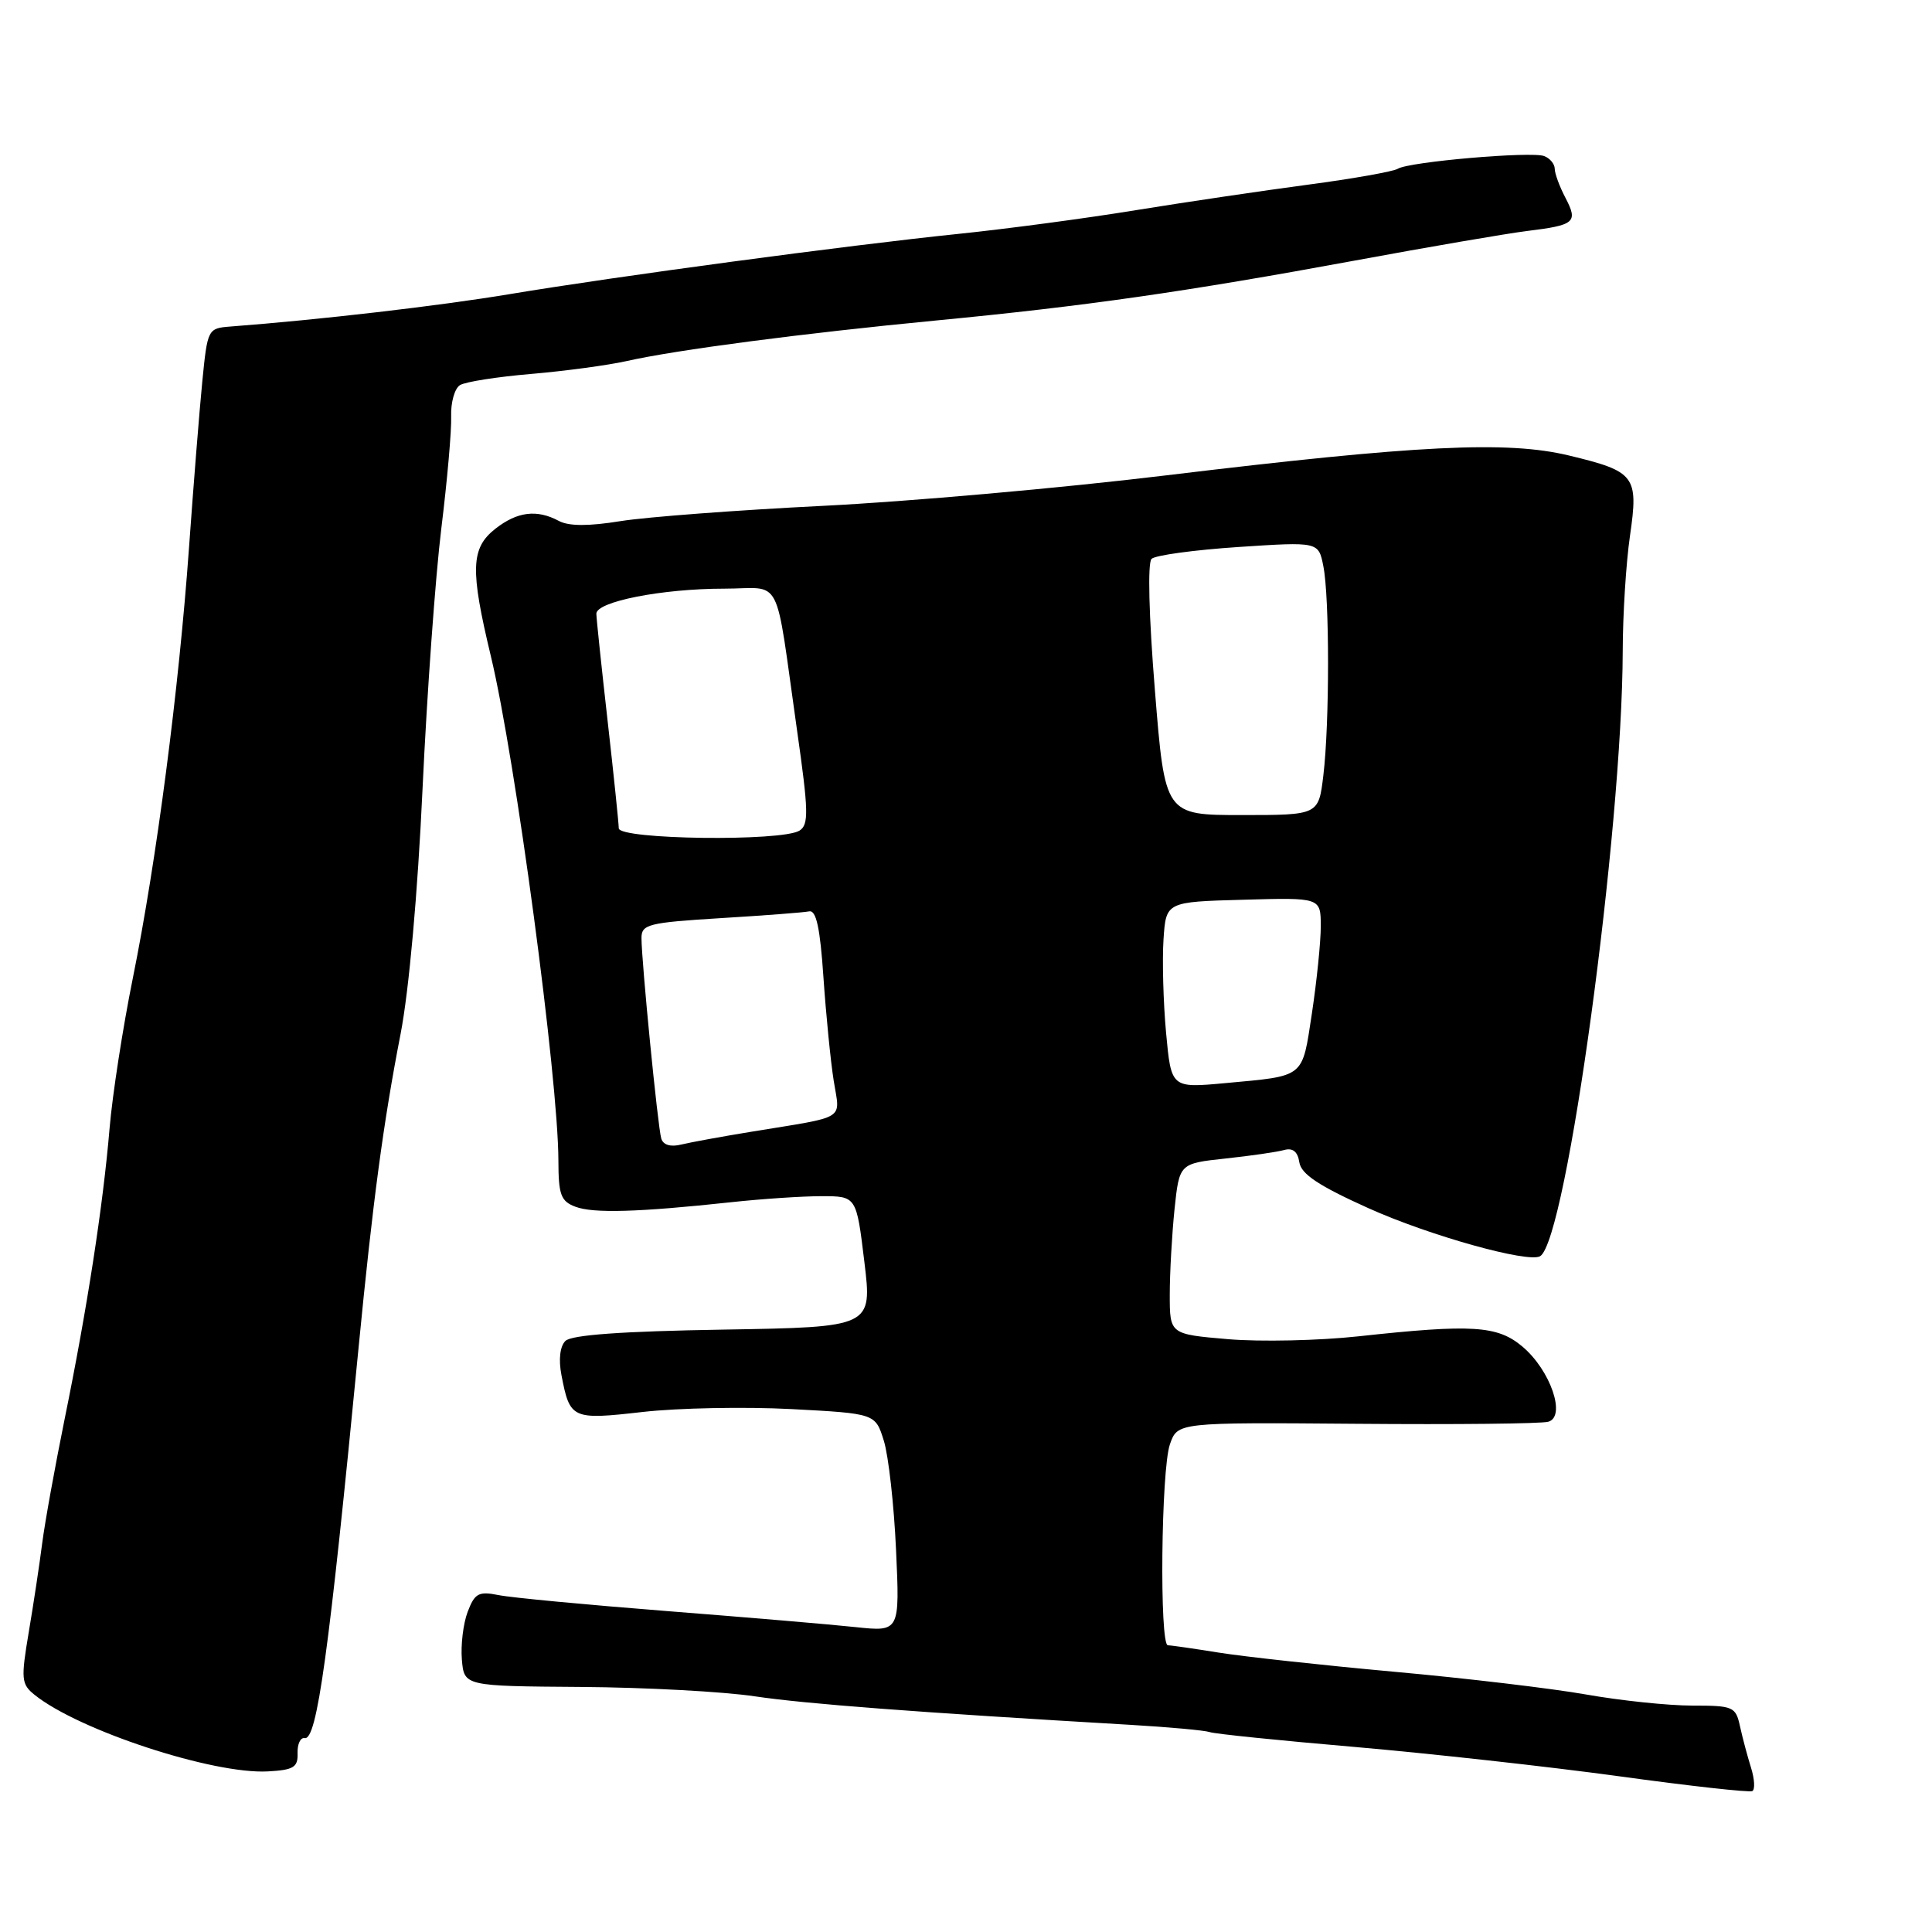 <?xml version="1.0" encoding="UTF-8" standalone="no"?>
<!DOCTYPE svg PUBLIC "-//W3C//DTD SVG 1.1//EN" "http://www.w3.org/Graphics/SVG/1.1/DTD/svg11.dtd" >
<svg xmlns="http://www.w3.org/2000/svg" xmlns:xlink="http://www.w3.org/1999/xlink" version="1.1" viewBox="0 0 256 256">
 <g >
 <path fill="currentColor"
d=" M 232.02 234.23 C 231.55 232.73 230.89 230.26 230.56 228.75 C 229.99 226.14 229.67 226.00 224.23 226.00 C 221.08 226.00 214.75 225.34 210.17 224.53 C 205.59 223.72 194.11 222.36 184.67 221.51 C 175.23 220.65 164.80 219.51 161.50 218.98 C 158.20 218.45 155.16 218.01 154.75 218.01 C 153.62 218.00 153.85 194.73 155.02 191.38 C 156.03 188.47 156.03 188.47 179.77 188.66 C 192.82 188.77 204.24 188.65 205.15 188.39 C 207.56 187.72 205.45 181.56 201.73 178.43 C 198.42 175.64 195.07 175.43 180.00 177.07 C 174.78 177.64 167.01 177.81 162.75 177.45 C 155.00 176.79 155.00 176.79 155.00 171.54 C 155.00 168.66 155.29 163.56 155.63 160.23 C 156.27 154.17 156.27 154.17 162.38 153.51 C 165.75 153.15 169.25 152.64 170.17 152.38 C 171.30 152.07 171.96 152.60 172.17 154.02 C 172.42 155.58 174.75 157.13 181.30 160.08 C 189.37 163.72 202.54 167.40 204.08 166.45 C 207.59 164.28 214.96 110.21 215.02 86.23 C 215.03 81.43 215.46 74.58 215.98 71.00 C 217.13 63.06 216.68 62.47 207.91 60.36 C 199.70 58.38 187.87 58.96 154.50 62.99 C 140.75 64.66 120.28 66.47 109.00 67.03 C 97.72 67.59 85.68 68.50 82.24 69.05 C 77.98 69.74 75.37 69.73 74.06 69.03 C 71.13 67.46 68.54 67.79 65.63 70.07 C 62.38 72.63 62.28 75.45 65.05 86.98 C 68.30 100.53 73.97 142.93 73.99 153.77 C 74.00 158.32 74.31 159.17 76.25 159.90 C 78.62 160.80 84.64 160.62 96.87 159.30 C 100.92 158.86 106.31 158.50 108.86 158.50 C 113.48 158.50 113.48 158.50 114.53 167.18 C 115.58 175.85 115.58 175.85 95.84 176.18 C 82.44 176.40 75.72 176.88 74.92 177.68 C 74.20 178.39 74.00 180.14 74.39 182.18 C 75.52 188.05 75.76 188.16 85.18 187.09 C 89.87 186.56 98.72 186.39 104.85 186.71 C 115.99 187.30 115.99 187.30 117.11 190.90 C 117.73 192.88 118.46 199.39 118.73 205.36 C 119.23 216.22 119.23 216.22 113.36 215.60 C 110.14 215.25 98.86 214.30 88.30 213.47 C 77.74 212.64 67.74 211.70 66.07 211.36 C 63.42 210.83 62.91 211.11 61.97 213.57 C 61.38 215.12 61.04 217.97 61.20 219.90 C 61.50 223.42 61.50 223.42 77.00 223.53 C 85.53 223.59 95.88 224.15 100.00 224.77 C 106.70 225.77 121.39 226.89 149.79 228.55 C 154.89 228.85 159.62 229.28 160.29 229.51 C 160.95 229.75 169.60 230.63 179.50 231.48 C 189.40 232.34 205.15 234.08 214.50 235.36 C 223.85 236.65 231.81 237.53 232.19 237.33 C 232.57 237.12 232.49 235.73 232.02 234.23 Z  M 39.43 232.31 C 39.39 231.10 39.81 230.20 40.37 230.31 C 42.00 230.62 43.58 219.16 47.52 178.50 C 49.40 159.19 50.79 148.77 53.08 137.00 C 54.19 131.28 55.35 118.36 55.99 104.50 C 56.58 91.85 57.70 76.33 58.48 70.00 C 59.26 63.67 59.85 57.00 59.78 55.16 C 59.72 53.33 60.24 51.47 60.95 51.03 C 61.66 50.59 65.89 49.93 70.37 49.55 C 74.84 49.17 80.53 48.40 83.00 47.85 C 89.59 46.36 106.34 44.17 124.00 42.47 C 143.78 40.57 157.05 38.67 179.50 34.53 C 189.40 32.70 199.67 30.94 202.33 30.61 C 208.69 29.83 209.12 29.46 207.44 26.23 C 206.65 24.73 206.01 22.99 206.01 22.36 C 206.00 21.73 205.38 20.97 204.61 20.68 C 202.92 20.03 186.73 21.43 185.22 22.36 C 184.63 22.73 179.27 23.68 173.32 24.47 C 167.37 25.26 157.10 26.78 150.50 27.85 C 143.90 28.93 133.32 30.34 127.00 30.99 C 112.18 32.52 81.58 36.63 67.50 38.98 C 58.19 40.53 42.38 42.37 30.50 43.27 C 27.55 43.50 27.49 43.61 26.81 50.50 C 26.43 54.35 25.64 64.25 25.05 72.50 C 23.70 91.37 20.74 114.09 17.61 129.56 C 16.28 136.12 14.89 145.10 14.52 149.50 C 13.66 159.74 11.54 173.45 8.57 188.00 C 7.29 194.32 5.94 201.75 5.59 204.50 C 5.24 207.25 4.44 212.55 3.81 216.27 C 2.76 222.51 2.82 223.16 4.59 224.58 C 10.43 229.28 28.22 235.12 35.50 234.72 C 38.91 234.53 39.49 234.18 39.43 232.31 Z  M 87.62 150.86 C 87.16 149.33 85.00 127.36 85.00 124.29 C 85.00 122.48 85.91 122.25 95.47 121.66 C 101.22 121.31 106.51 120.91 107.22 120.76 C 108.15 120.57 108.67 122.94 109.11 129.50 C 109.45 134.45 110.06 140.62 110.47 143.20 C 111.31 148.54 112.42 147.85 99.50 149.97 C 95.65 150.60 91.49 151.36 90.26 151.66 C 88.85 152.01 87.87 151.71 87.62 150.86 Z  M 154.51 136.84 C 154.14 132.80 153.99 127.25 154.17 124.50 C 154.50 119.50 154.50 119.50 164.75 119.22 C 175.00 118.93 175.00 118.93 175.01 122.72 C 175.01 124.80 174.48 129.98 173.84 134.24 C 172.51 142.94 173.02 142.53 162.34 143.52 C 155.19 144.18 155.19 144.18 154.51 136.84 Z  M 81.99 109.75 C 81.98 109.06 81.32 102.65 80.51 95.50 C 79.70 88.35 79.03 81.97 79.02 81.33 C 78.99 79.72 87.72 78.00 95.94 78.00 C 103.84 78.00 102.60 75.59 105.62 96.83 C 107.14 107.49 107.18 109.27 105.94 110.06 C 103.61 111.53 82.00 111.25 81.99 109.75 Z  M 153.03 91.46 C 152.23 81.59 152.05 74.56 152.59 74.05 C 153.09 73.57 158.27 72.87 164.10 72.48 C 174.71 71.78 174.71 71.78 175.35 75.02 C 176.18 79.13 176.18 95.89 175.35 102.75 C 174.72 108.00 174.72 108.00 164.54 108.00 C 154.36 108.00 154.36 108.00 153.03 91.46 Z "/>
</g>
</svg>